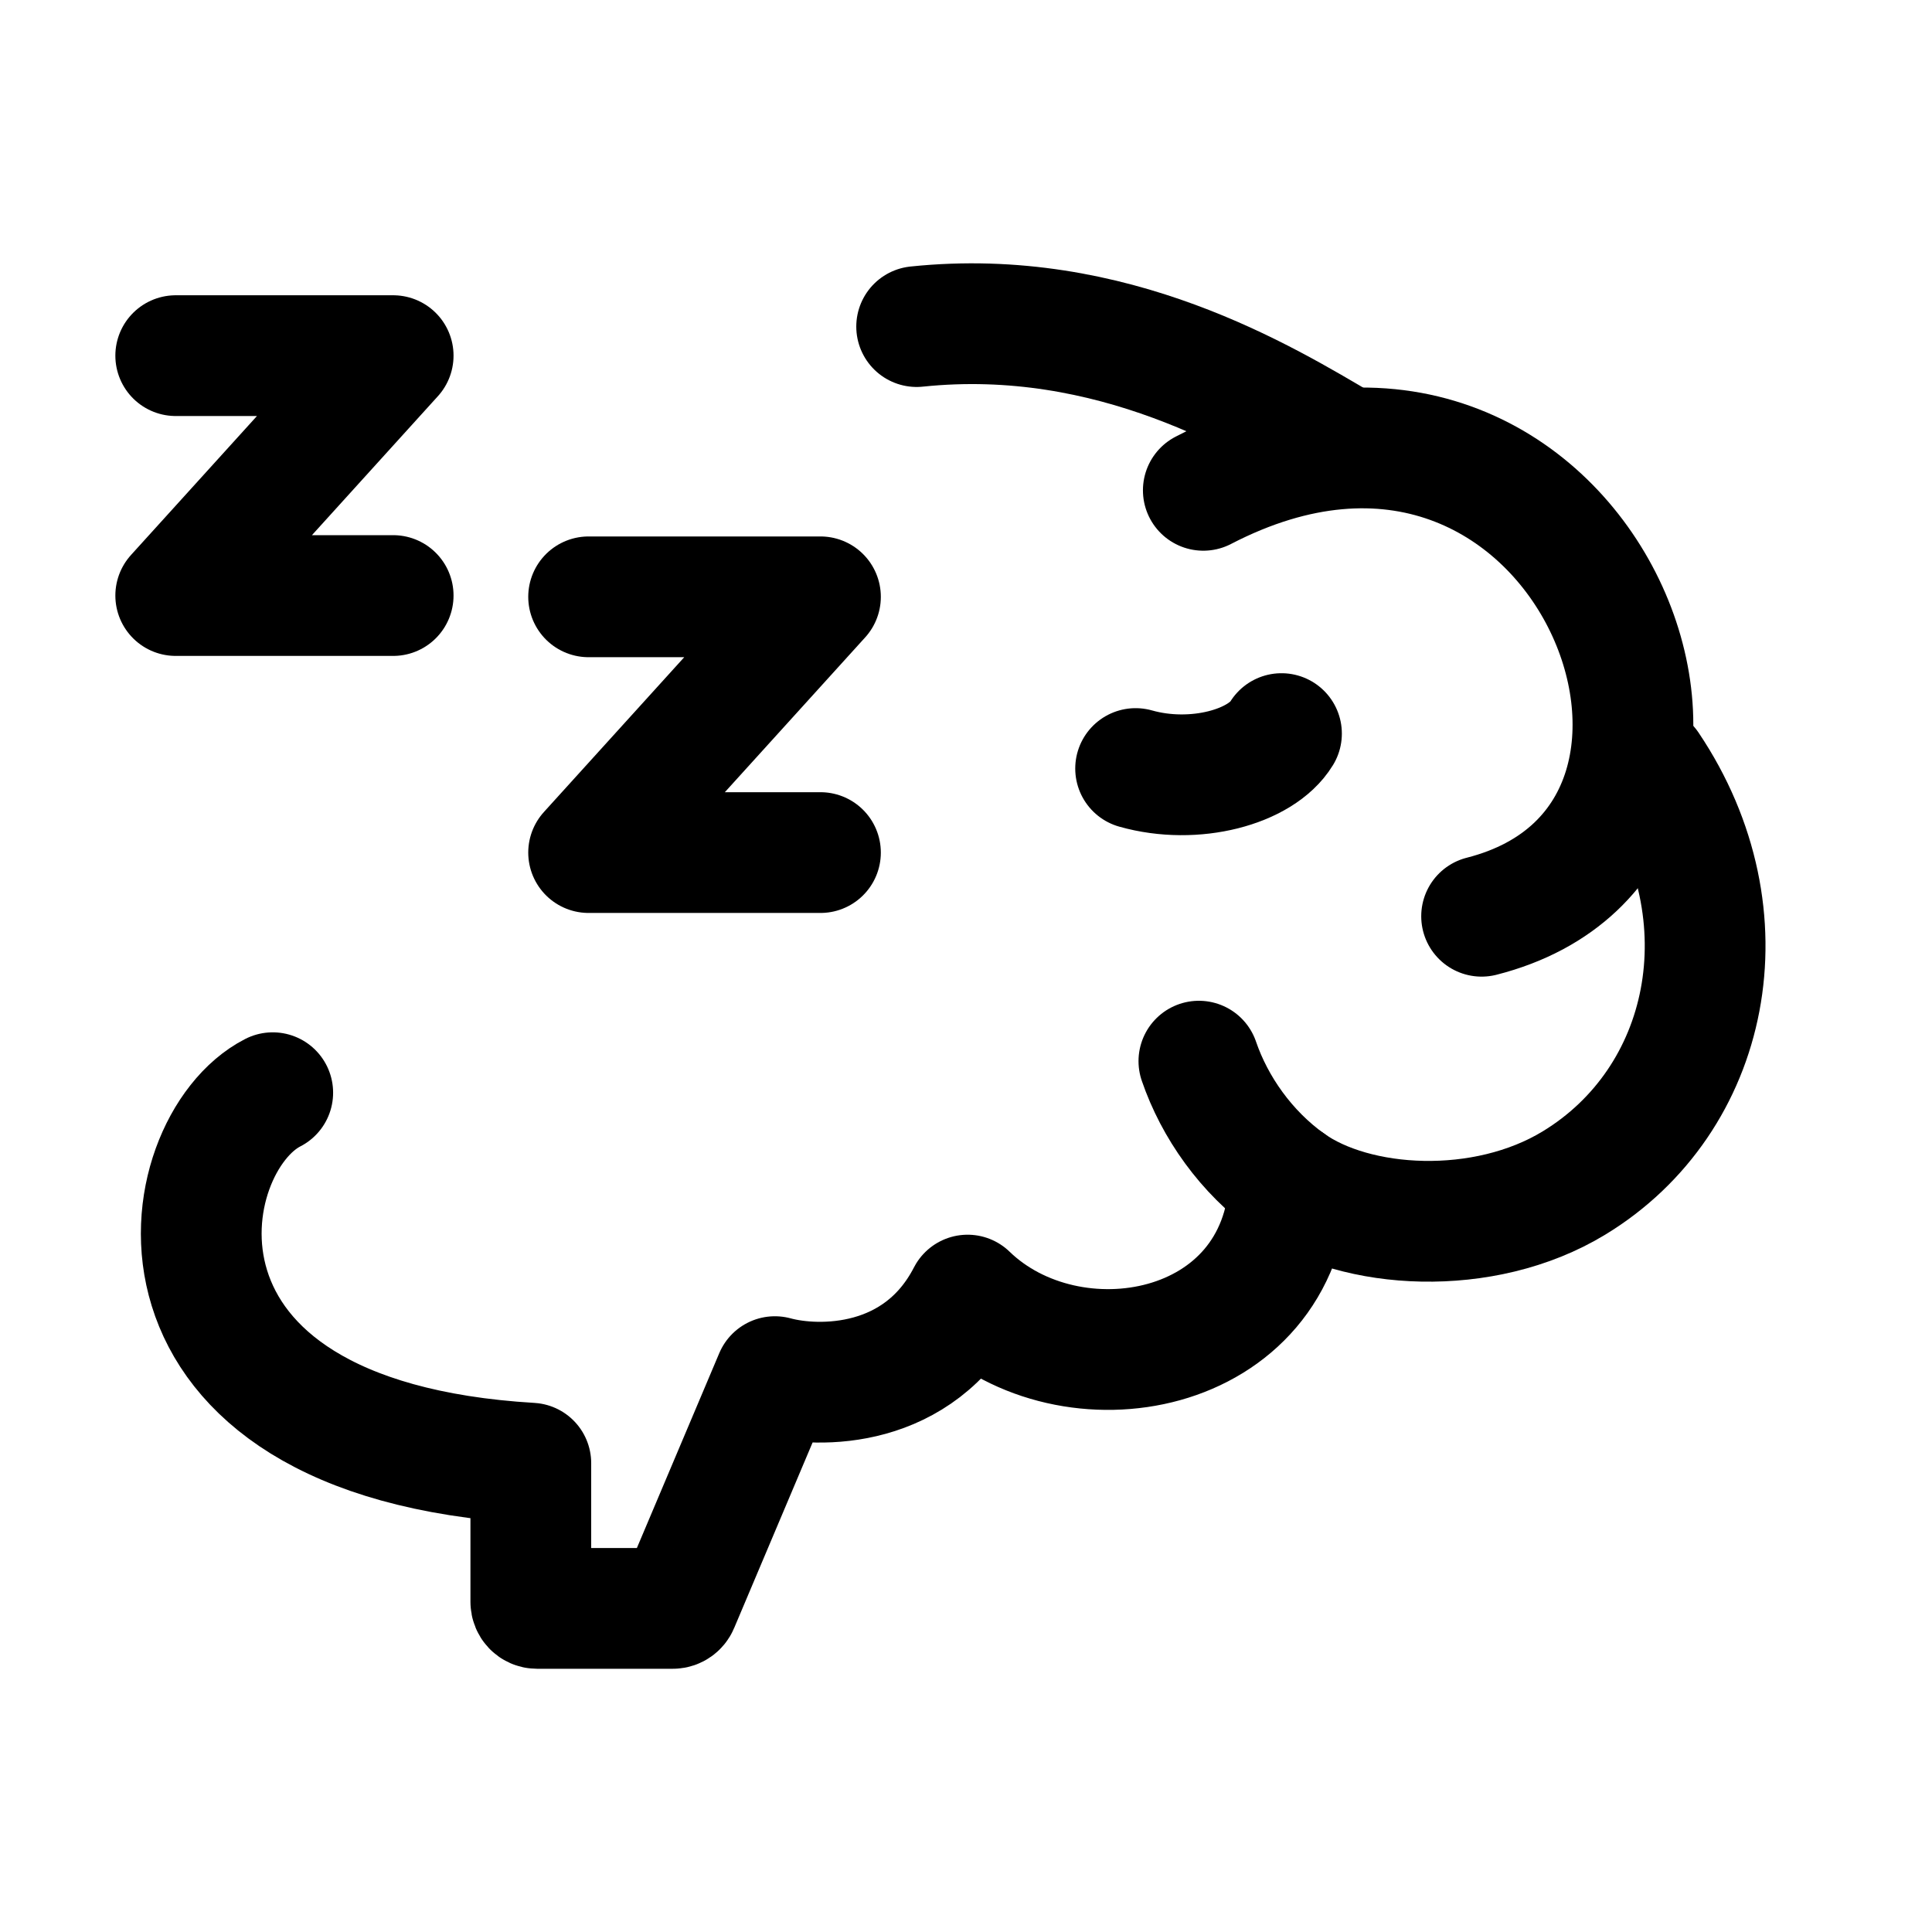 <svg width="24" height="24" viewBox="0 0 24 24" fill="none" xmlns="http://www.w3.org/2000/svg">
<path d="M3.388 13.574C2.133 14.216 1.477 17.872 6.594 18.176V19.899C6.594 19.944 6.628 19.98 6.671 19.98H8.359C8.389 19.98 8.417 19.961 8.429 19.932L9.626 17.101C10.173 17.25 11.418 17.256 12.02 16.088C13.295 17.324 15.921 16.869 16.018 14.695" stroke="black" stroke-width="1.5" stroke-linecap="round" stroke-linejoin="round"/>
<path d="M20.479 9.521C21.731 11.386 21.242 13.67 19.552 14.696C18.43 15.378 16.839 15.28 16.018 14.696C15.479 14.312 15.088 13.752 14.893 13.182" stroke="black" stroke-width="1.5" stroke-linecap="round" stroke-linejoin="round"/>
<path d="M16.695 5.545C15.707 4.963 13.819 3.803 11.387 4.057" stroke="black" stroke-width="1.5" stroke-linecap="round" stroke-linejoin="round"/>
<path d="M18.405 11.382C22.305 10.389 19.641 3.658 14.948 6.091" stroke="black" stroke-width="1.5" stroke-linecap="round" stroke-linejoin="round"/>
<path d="M15.919 9.113C15.668 9.525 14.842 9.755 14.107 9.547" stroke="black" stroke-width="1.5" stroke-linecap="round" stroke-linejoin="round"/>
<path d="M2.183 4.418H4.884L2.183 7.398H4.884" stroke="black" stroke-width="1.5" stroke-linecap="round" stroke-linejoin="round"/>
<path d="M7.312 7.414H10.192L7.312 10.591H10.192" stroke="black" stroke-width="1.5" stroke-linecap="round" stroke-linejoin="round"/>
</svg>